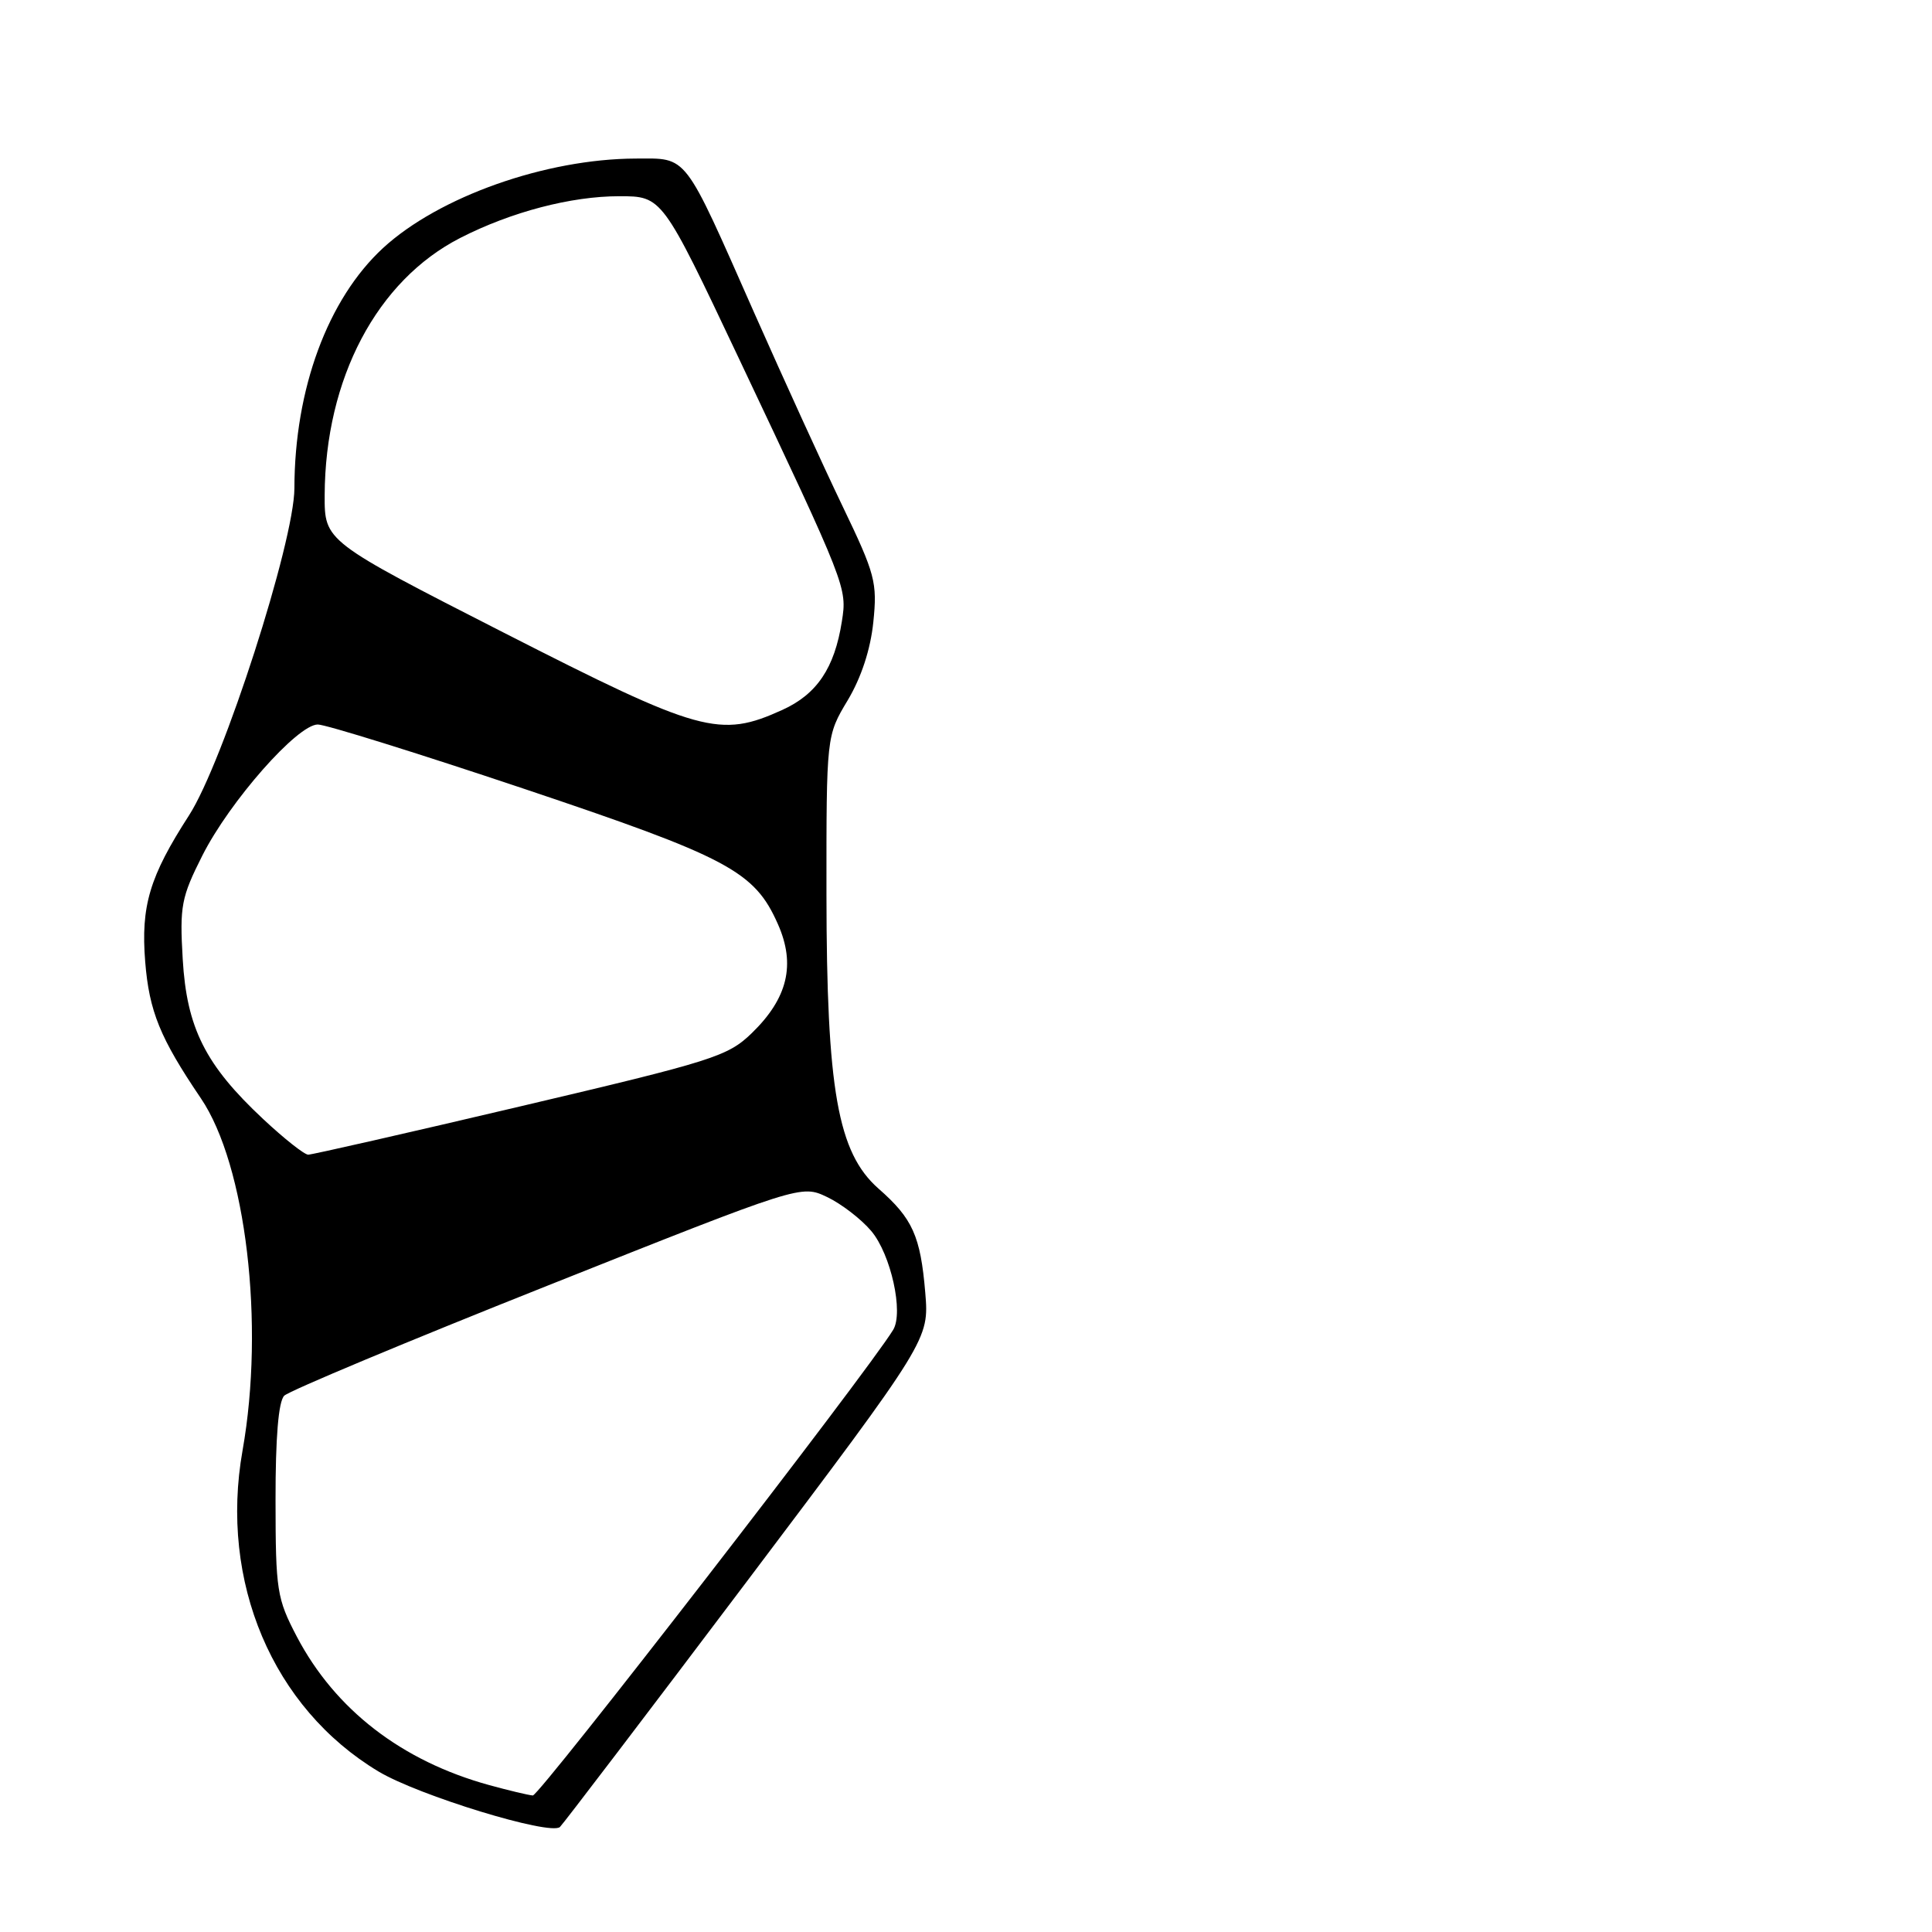 <?xml version="1.0" encoding="UTF-8" standalone="no"?>
<!DOCTYPE svg PUBLIC "-//W3C//DTD SVG 1.1//EN" "http://www.w3.org/Graphics/SVG/1.1/DTD/svg11.dtd" >
<svg xmlns="http://www.w3.org/2000/svg" xmlns:xlink="http://www.w3.org/1999/xlink" version="1.1" viewBox="0 0 256 256">
 <g >
 <path fill="currentColor"
d=" M 99.00 209.50 C 123.12 177.50 123.12 177.50 122.60 171.26 C 121.97 163.79 120.93 161.46 116.41 157.50 C 111.00 152.74 109.53 144.42 109.51 118.50 C 109.50 97.50 109.50 97.50 112.32 92.80 C 114.12 89.79 115.35 86.05 115.72 82.43 C 116.26 77.17 115.97 76.08 111.67 67.13 C 109.12 61.83 103.86 50.30 99.96 41.50 C 90.49 20.08 91.20 21.00 84.23 21.01 C 72.30 21.05 58.15 26.06 50.75 32.87 C 43.43 39.63 39.03 51.54 39.01 64.70 C 38.99 71.79 29.57 101.05 25.04 108.05 C 19.82 116.14 18.65 120.04 19.24 127.44 C 19.77 134.01 21.21 137.55 26.61 145.52 C 32.60 154.35 35.10 175.48 32.14 192.19 C 29.05 209.60 36.13 226.31 50.15 234.73 C 55.45 237.91 72.85 243.24 74.19 242.09 C 74.56 241.76 85.73 227.10 99.00 209.50 Z  M 64.81 236.53 C 53.22 233.34 44.41 226.53 39.33 216.86 C 36.69 211.81 36.52 210.77 36.51 198.80 C 36.50 190.46 36.90 185.70 37.66 184.94 C 38.30 184.30 53.98 177.74 72.49 170.38 C 106.16 156.98 106.16 156.98 109.59 158.61 C 111.48 159.51 114.12 161.54 115.45 163.12 C 118.05 166.21 119.75 173.91 118.35 176.21 C 114.92 181.84 71.46 237.98 70.60 237.91 C 69.99 237.86 67.39 237.24 64.81 236.53 Z  M 34.87 148.28 C 27.20 141.11 24.74 136.21 24.21 127.07 C 23.80 120.05 24.02 118.90 26.82 113.35 C 30.45 106.17 39.41 96.00 42.11 96.00 C 43.16 96.00 55.38 99.81 69.26 104.46 C 96.54 113.61 99.98 115.44 103.08 122.46 C 105.45 127.81 104.38 132.27 99.62 136.89 C 96.43 139.98 94.52 140.58 68.99 146.59 C 54.02 150.12 41.35 153.00 40.84 153.00 C 40.33 153.00 37.65 150.88 34.87 148.28 Z  M 66.75 83.83 C 43.00 71.71 43.00 71.71 43.02 65.60 C 43.09 50.17 49.94 37.17 61.00 31.52 C 67.73 28.08 75.67 26.00 82.05 26.00 C 87.74 26.00 87.74 26.00 97.87 47.42 C 112.21 77.73 112.26 77.86 111.55 82.35 C 110.58 88.52 108.25 91.98 103.68 94.06 C 95.36 97.84 92.85 97.14 66.75 83.83 Z "/>
</g>
</svg>